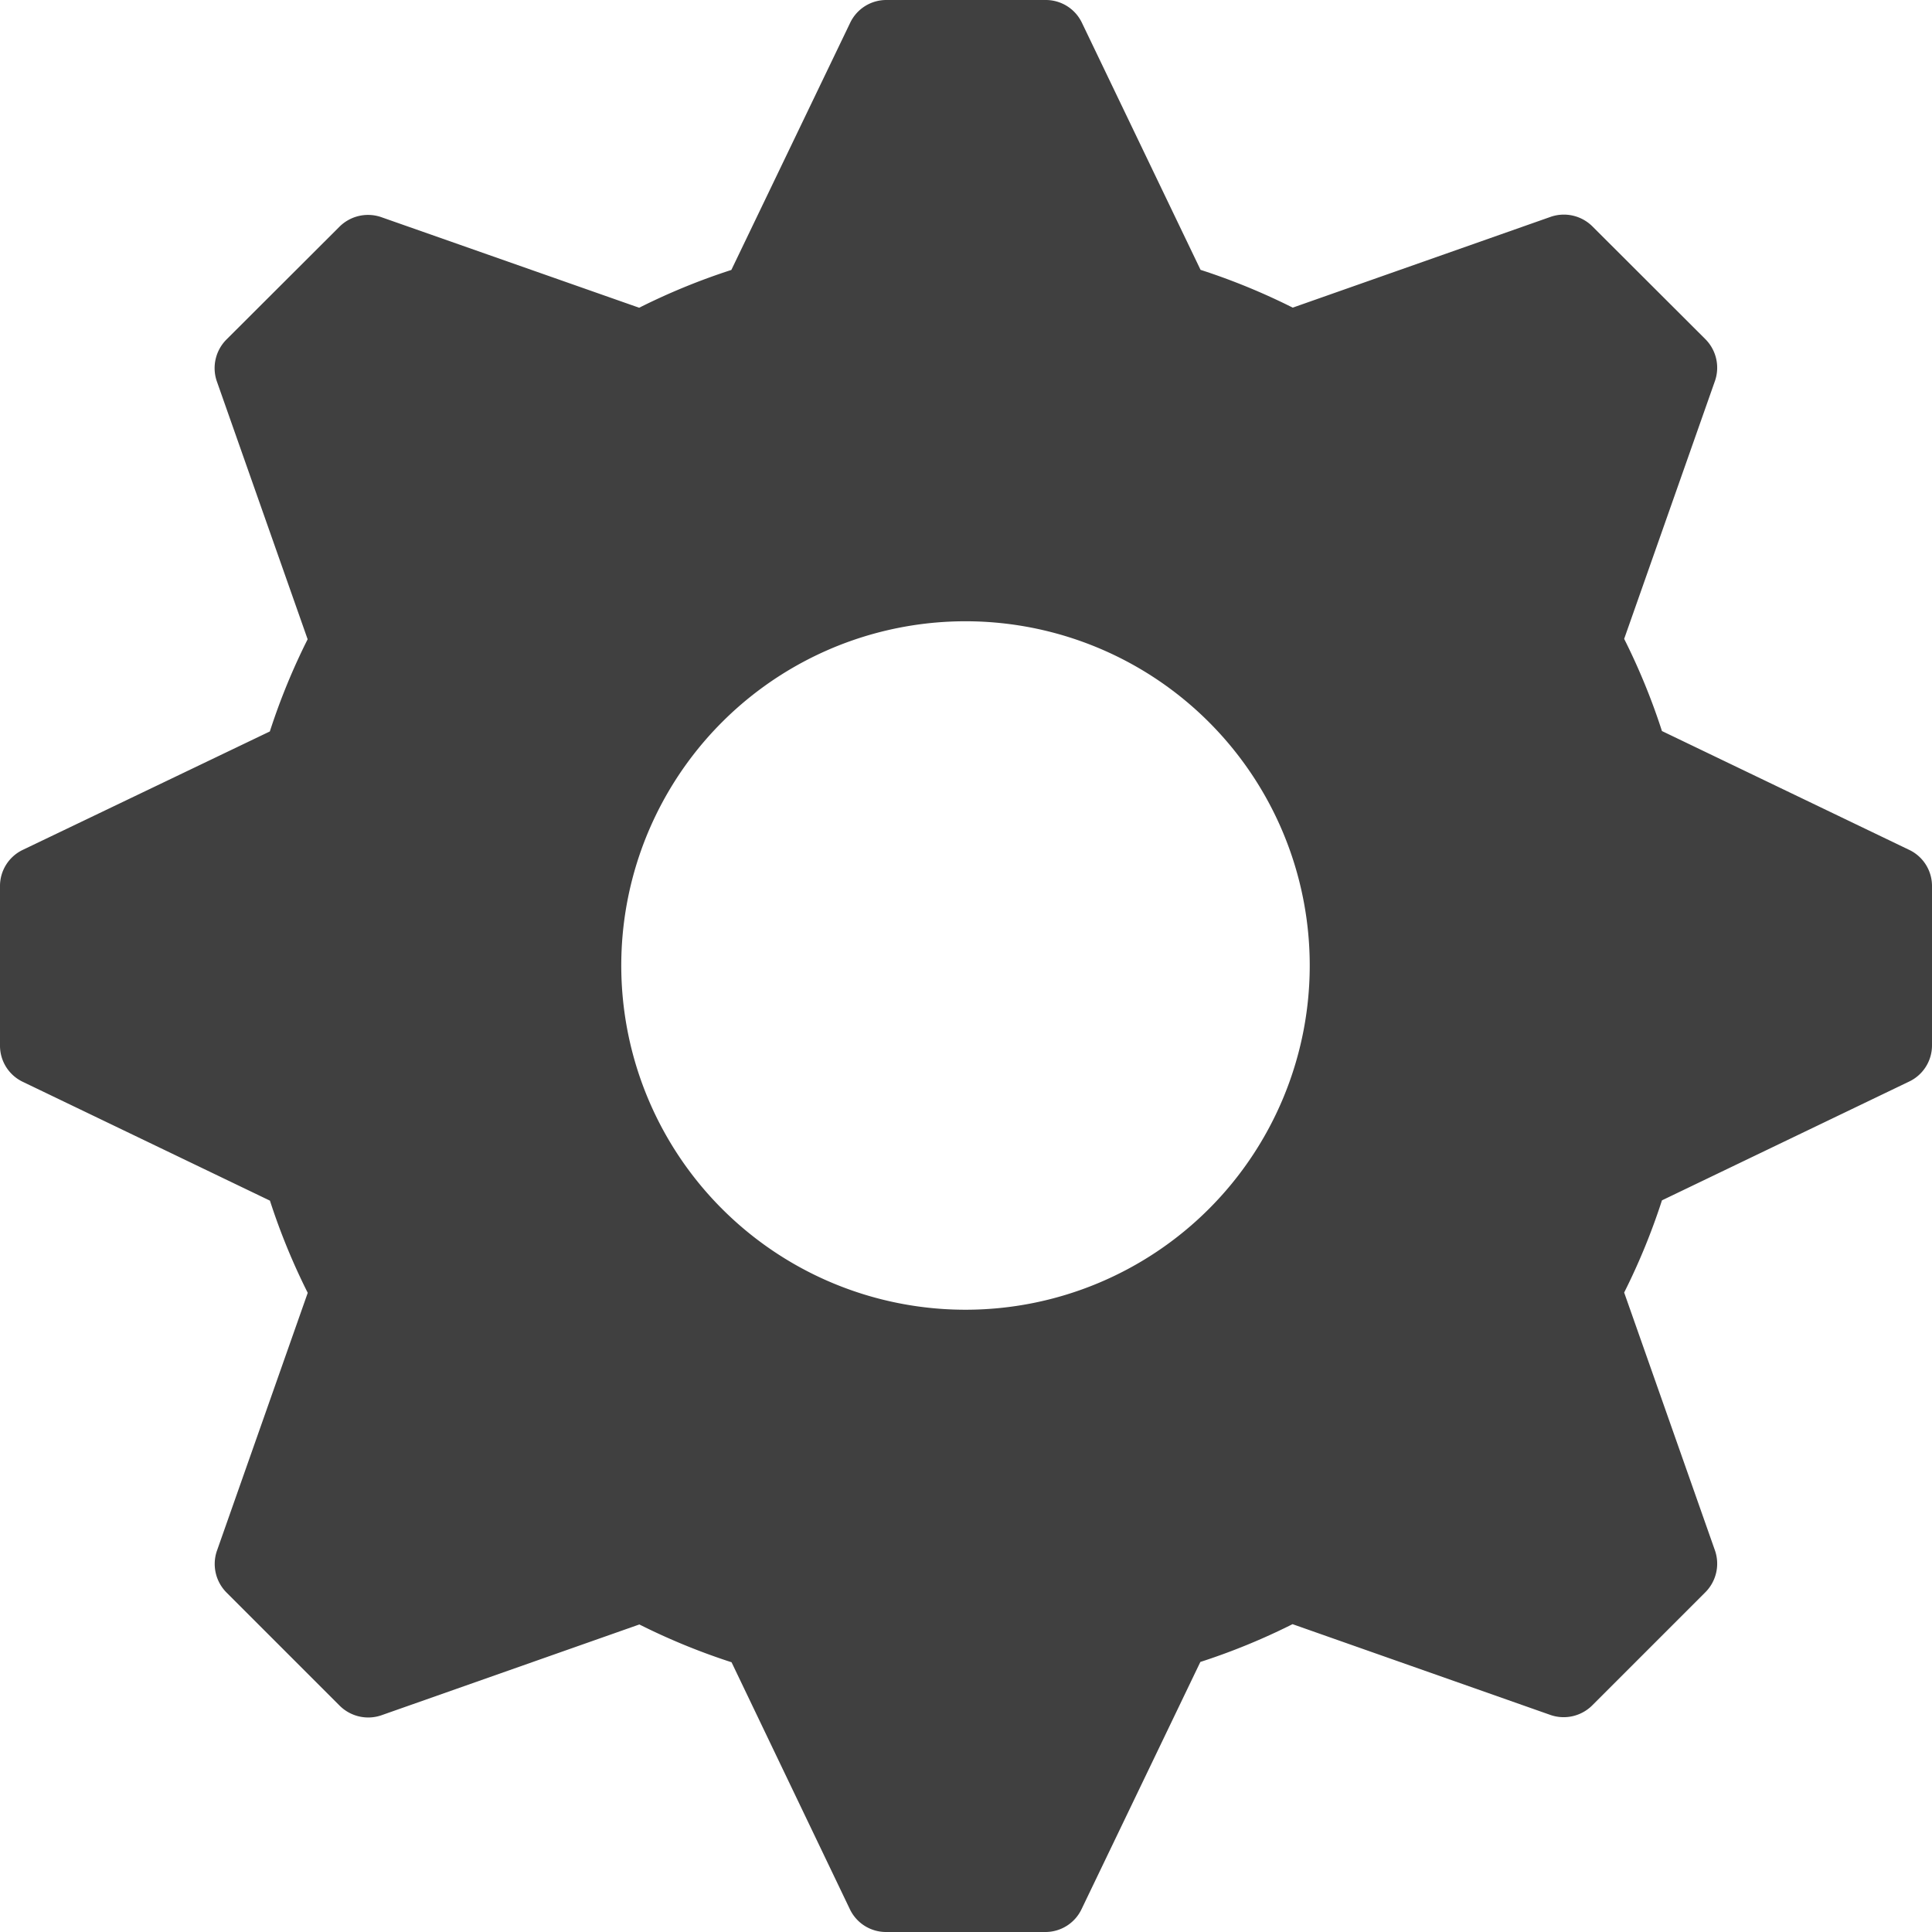 <svg xmlns="http://www.w3.org/2000/svg" xmlns:xlink="http://www.w3.org/1999/xlink" width="19.324" height="19.324" viewBox="0 0 19.324 19.324"><defs><style>.a{fill:none;}.b{clip-path:url(#a);}.c{fill:#404040;}</style><clipPath id="a"><rect class="a" width="19.324" height="19.324"/></clipPath></defs><g class="b"><path class="c" d="M25.095,14.5l-2.472-1.188a6.526,6.526,0,0,0-.378-.922l.91-2.585a.405.405,0,0,0-.1-.415L21.93,8.267a.405.405,0,0,0-.415-.1l-2.585.91a6.526,6.526,0,0,0-.922-.378L16.822,6.229A.4.4,0,0,0,16.459,6H14.865a.4.4,0,0,0-.362.229L13.315,8.7a6.526,6.526,0,0,0-.922.378L9.808,8.17a.405.405,0,0,0-.415.1L8.267,9.394a.405.405,0,0,0-.1.415l.91,2.585a6.526,6.526,0,0,0-.378.922L6.229,14.5A.4.4,0,0,0,6,14.865v1.594a.4.4,0,0,0,.229.362L8.7,18.009a6.525,6.525,0,0,0,.378.922l-.91,2.585a.405.405,0,0,0,.1.415l1.127,1.127a.405.405,0,0,0,.415.1l2.585-.91a6.526,6.526,0,0,0,.922.378L14.5,25.095a.4.4,0,0,0,.362.229h1.594a.4.4,0,0,0,.362-.229l1.188-2.472a6.526,6.526,0,0,0,.922-.378l2.585.91a.405.405,0,0,0,.415-.1l1.127-1.127a.405.405,0,0,0,.1-.415l-.91-2.585a6.525,6.525,0,0,0,.378-.922l2.472-1.188a.4.4,0,0,0,.229-.362V14.865A.4.4,0,0,0,25.095,14.5Zm-9.433,4.6A3.443,3.443,0,1,1,19.1,15.662,3.443,3.443,0,0,1,15.662,19.1Z" transform="translate(-6 -6)"/></g></svg>